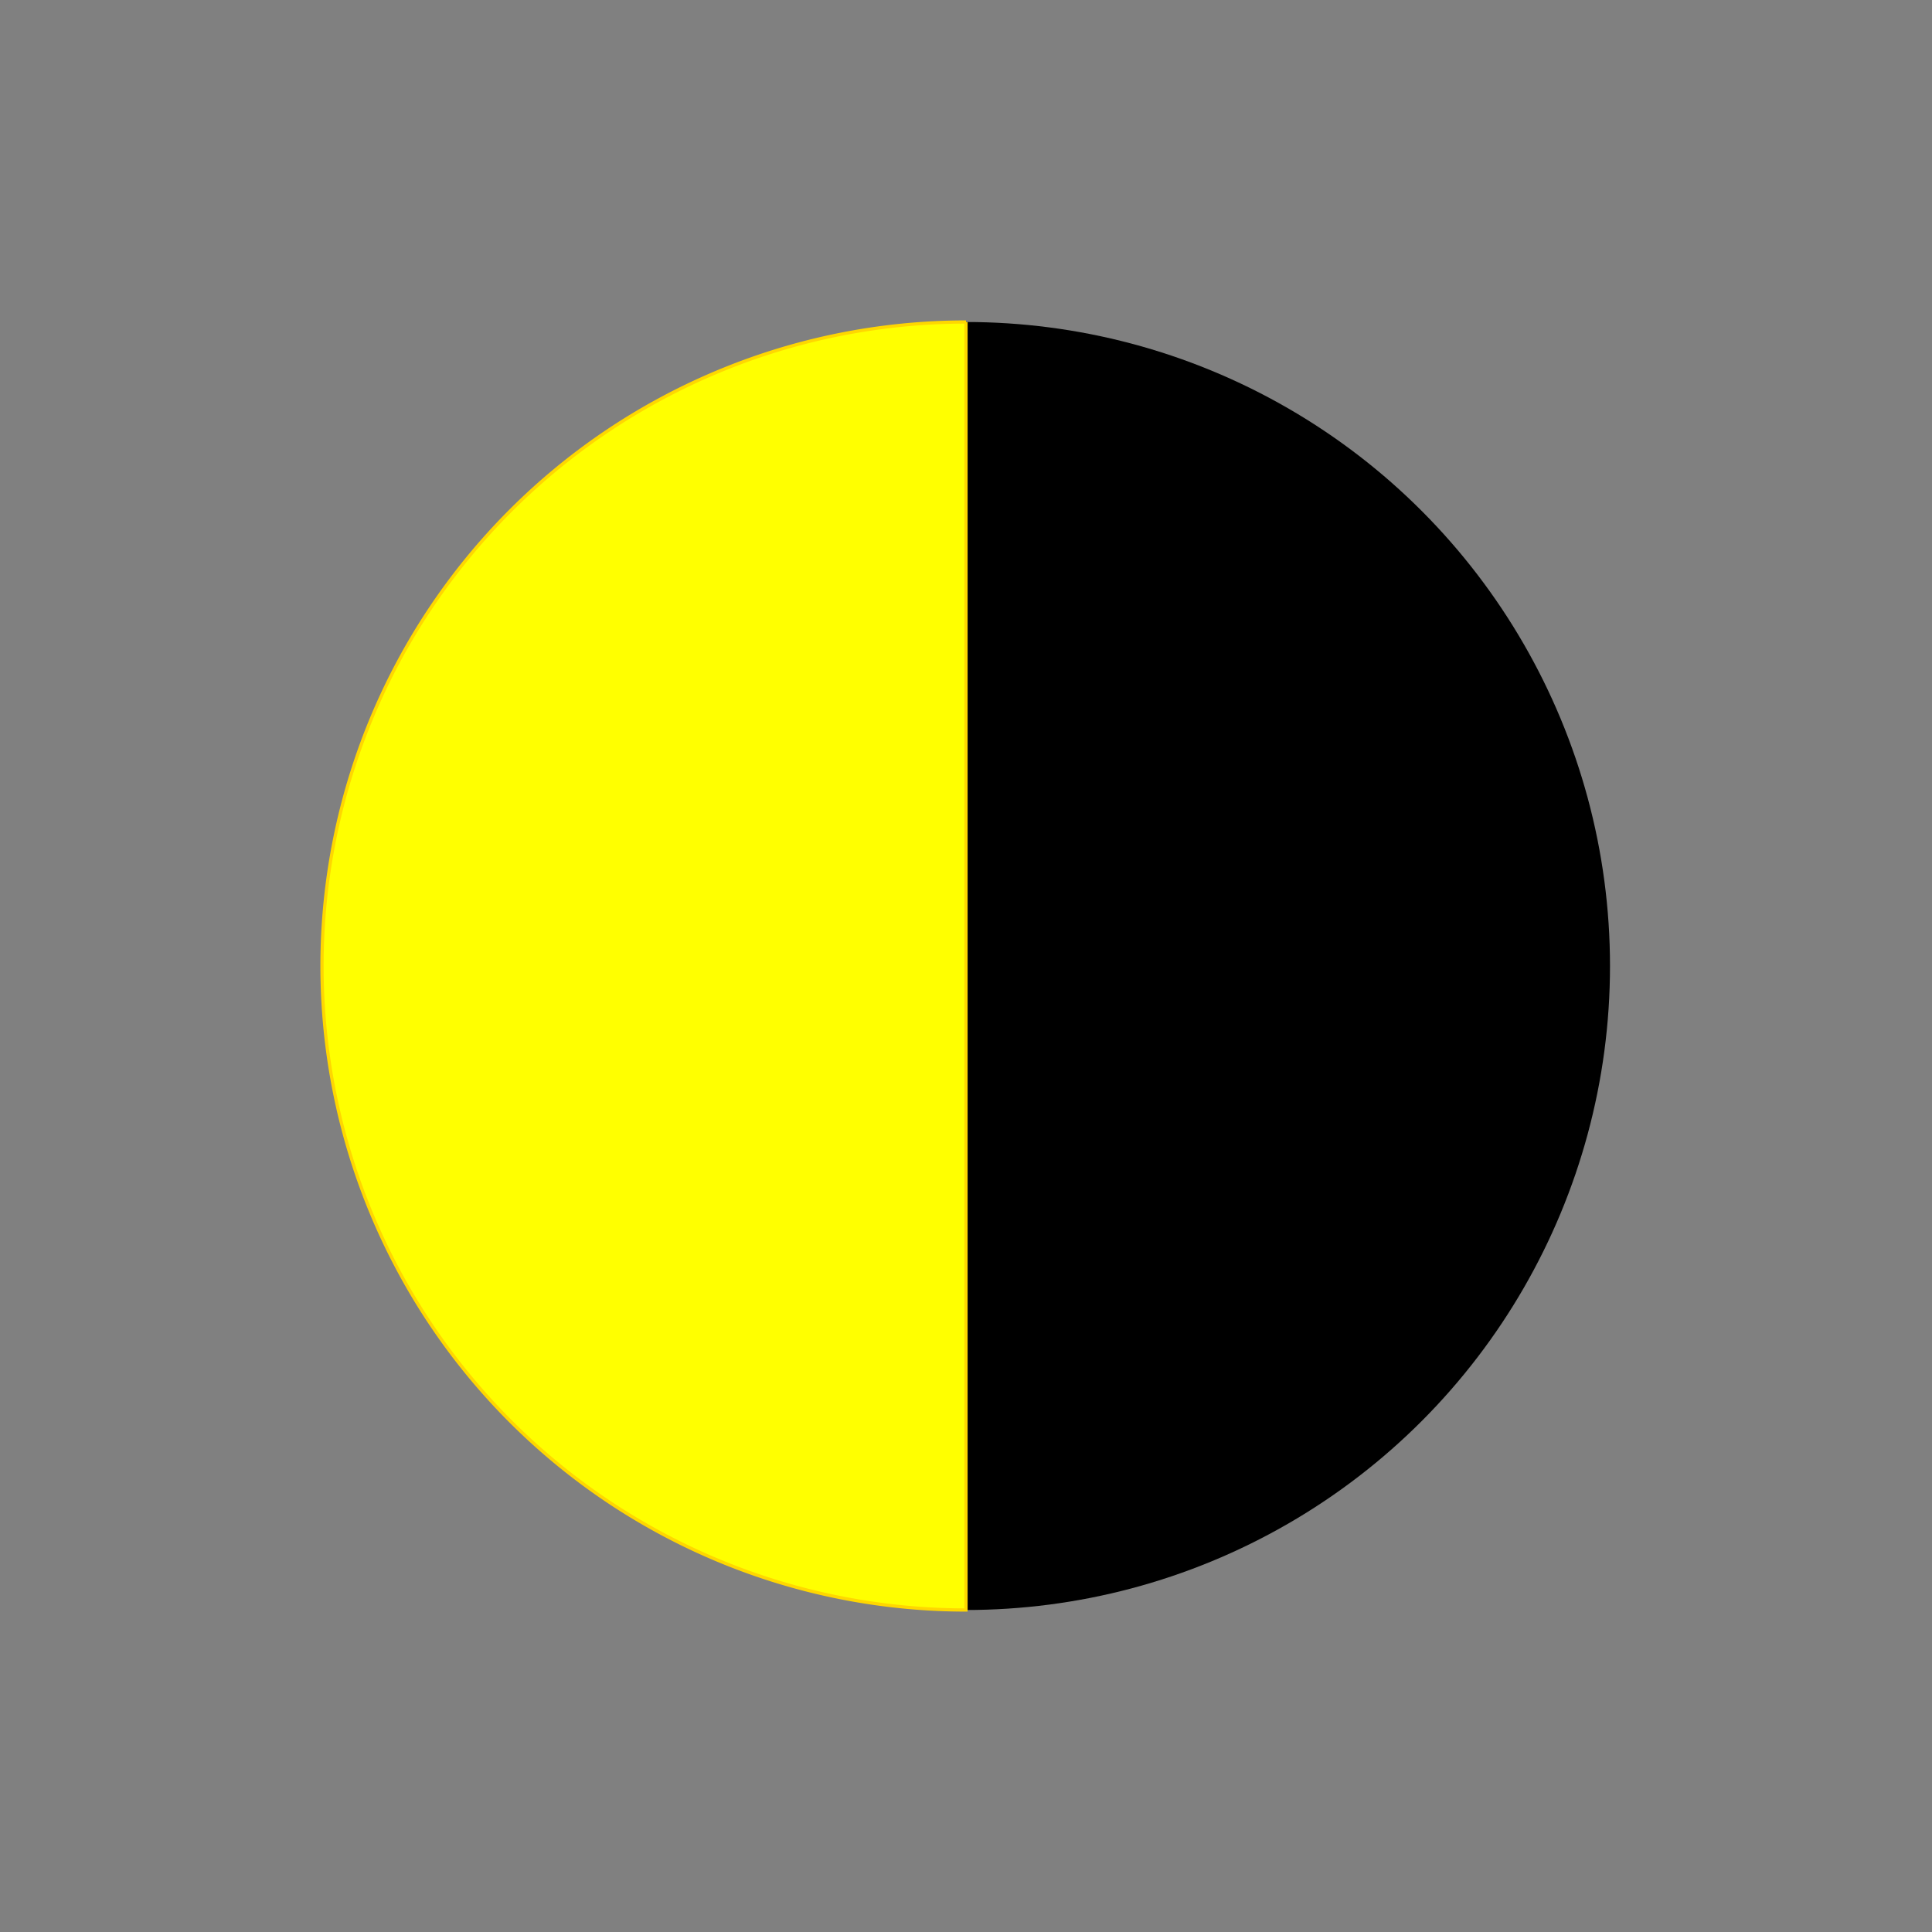 <?xml version="1.0" encoding="utf-8"?>
<svg version="1.1" xmlns="http://www.w3.org/2000/svg" xmlns:xlink="http://www.w3.org/1999/xlink" 
     width="300" height="300" viewBox="-150 -150 300 300">
<rect x="-150" y="-150" width="300" height="300" fill="#808080" stroke="none"/>
<desc>
  MIT License Josef Chlachula 2023
  Icon for Moon age 22.15days (21.62d..22.68d) - angle  270.00°(263.57°..276.43°)
</desc>	 
<style id="style1">
 .SunLight {
   fill: yellow;
   stroke: gold;
   stroke-width: 0.5;
 }
</style>
<defs>
 <g id="darkMoon"><circle cx="0" cy="0" r="100" /></g>
 <g id="m28f21"><use xlink:href="#darkMoon"/><path id="m02" d="m0,-100 a100,100 0 0,0 0,200 a-0.00,100 0 0,0 0,-200 z" class="SunLight"/></g>
</defs>

<use xlink:href="#m28f21" x="0" y="0" />

</svg>  
